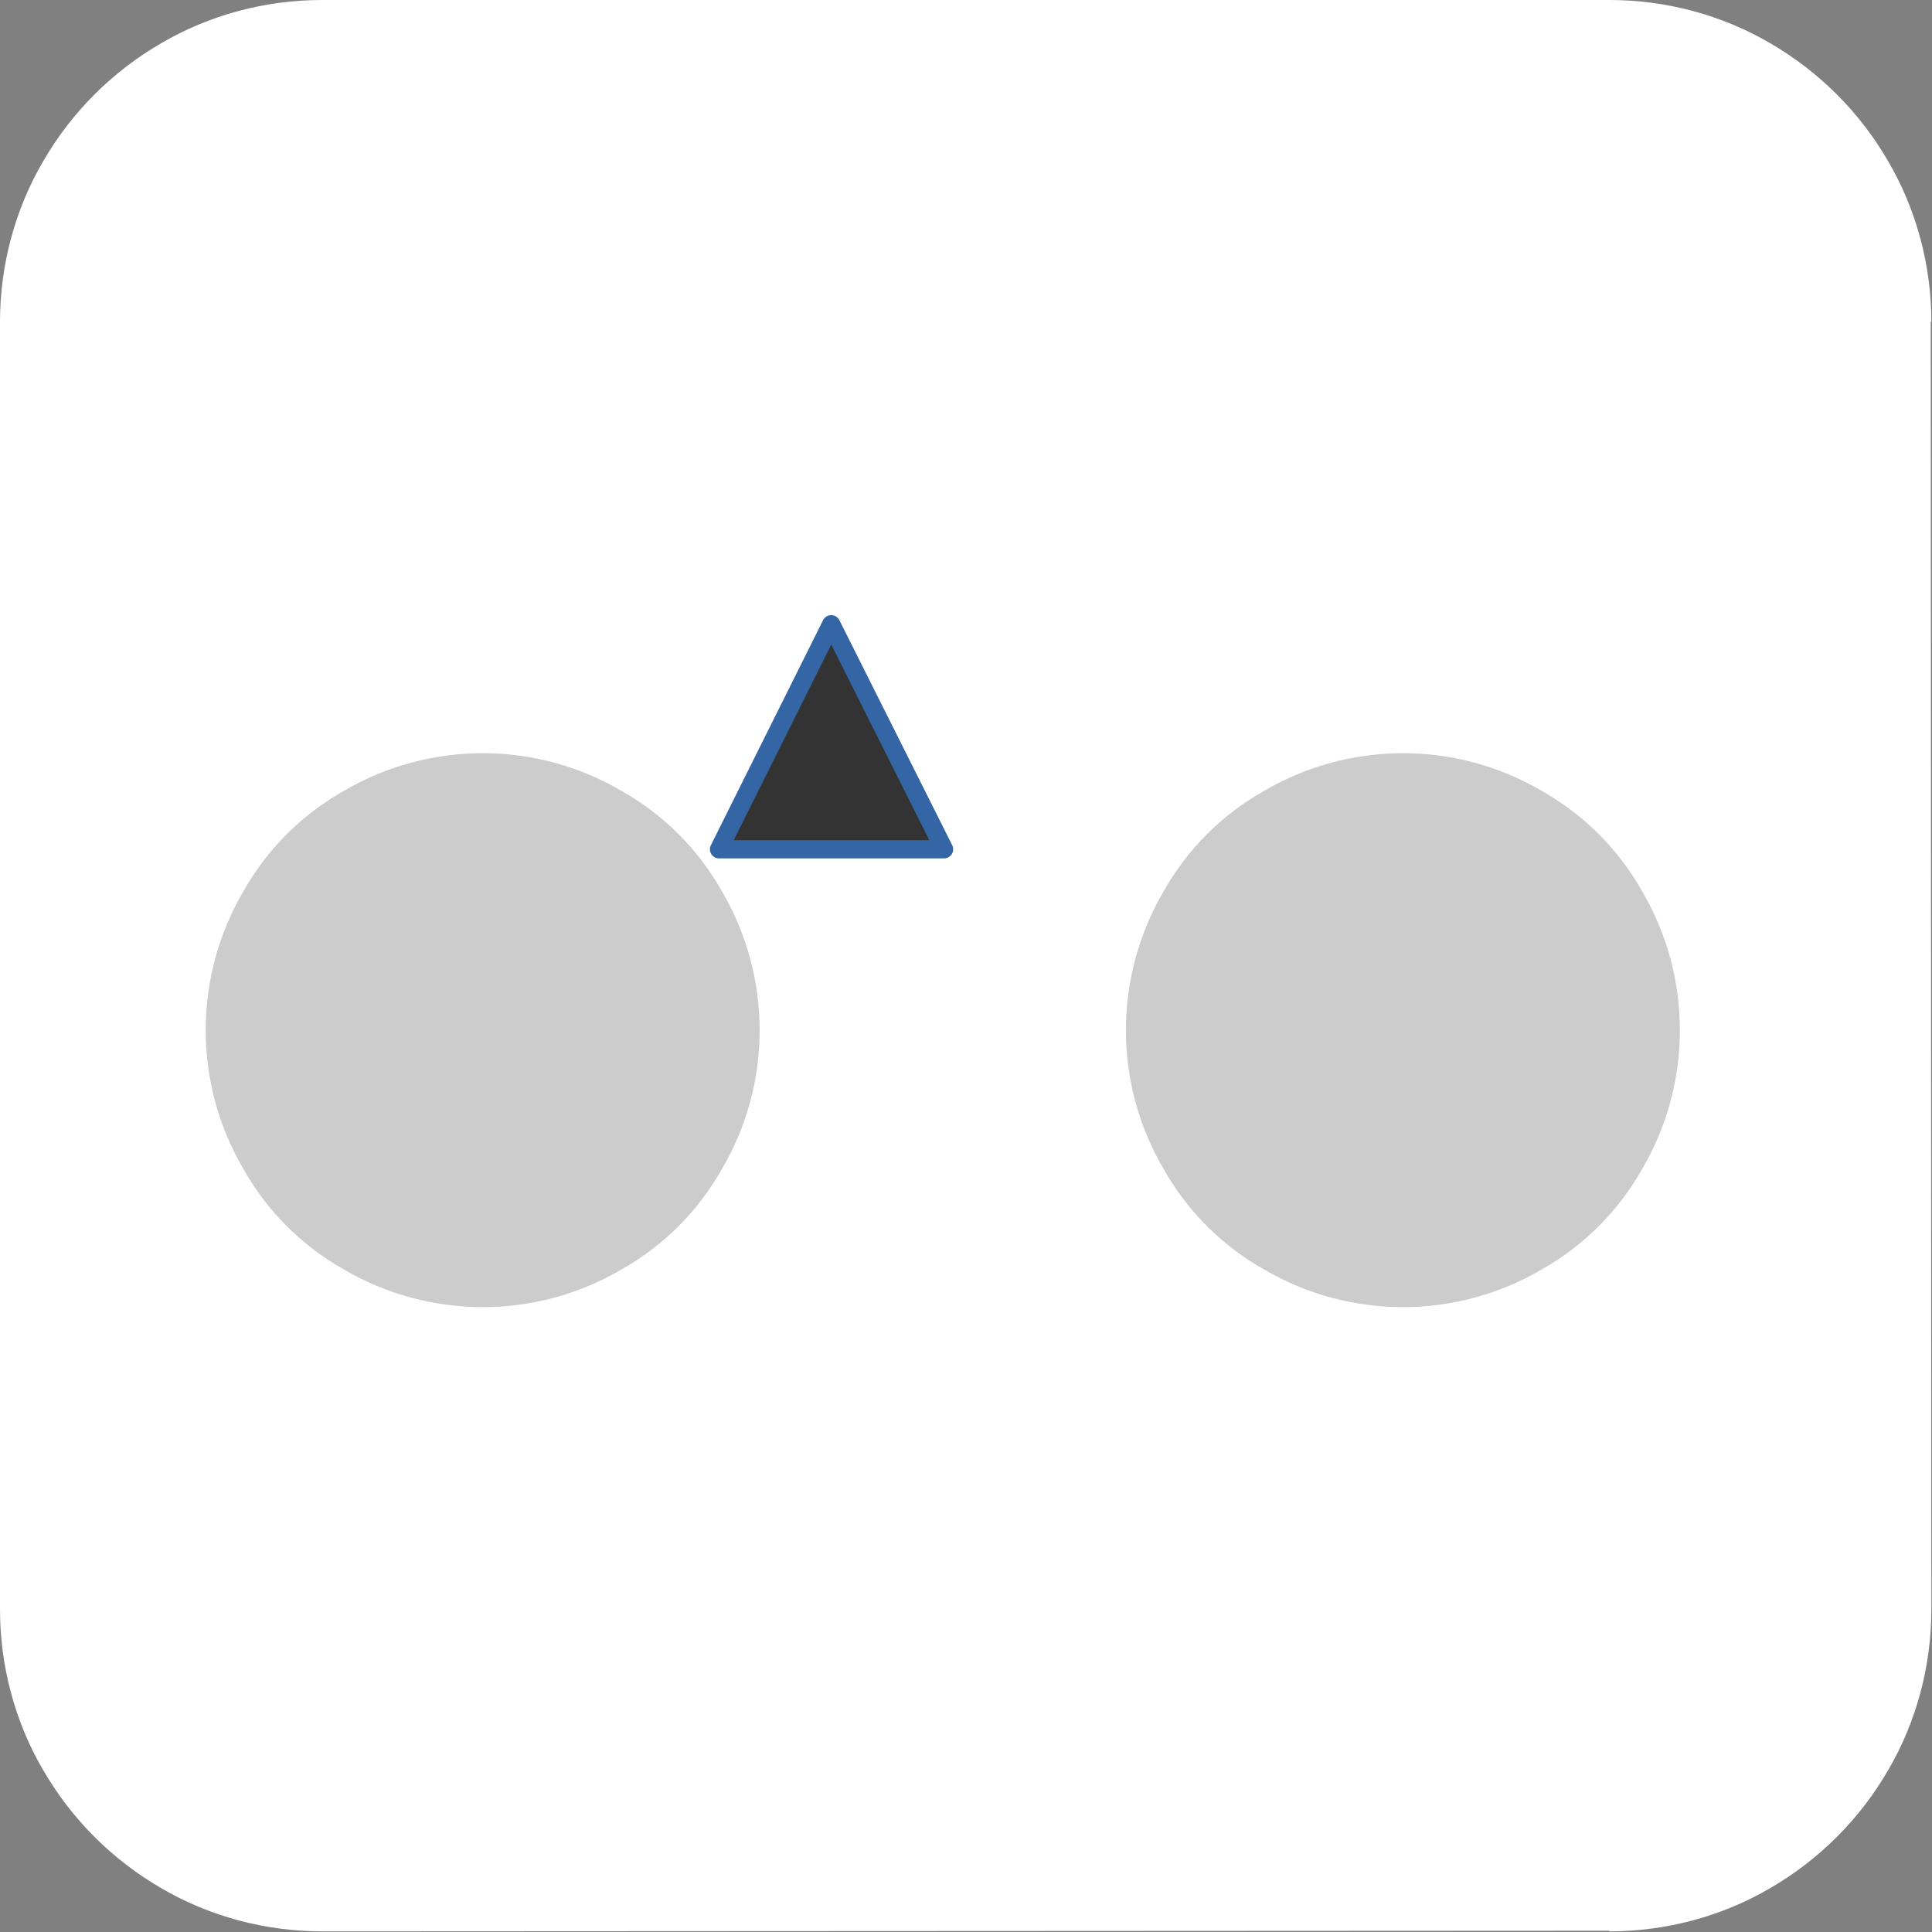 <?xml version="1.0" encoding="UTF-8"?>
<!DOCTYPE svg PUBLIC "-//W3C//DTD SVG 1.1//EN" "http://www.w3.org/Graphics/SVG/1.1/DTD/svg11.dtd">
<svg version="1.2" width="29.96mm" height="29.96mm" viewBox="2016 12162 2996 2996" preserveAspectRatio="xMidYMid" fill-rule="evenodd" stroke-width="28.222" stroke-linejoin="round" xmlns="http://www.w3.org/2000/svg" xmlns:ooo="http://xml.openoffice.org/svg/export" xmlns:xlink="http://www.w3.org/1999/xlink" xmlns:presentation="http://sun.com/xmlns/staroffice/presentation" xmlns:smil="http://www.w3.org/2001/SMIL20/" xmlns:anim="urn:oasis:names:tc:opendocument:xmlns:animation:1.0" xml:space="preserve">
 <rect x="2016" y="12162" width="2996" height="2996" fill="#808080" stroke="none"/>
 <defs class="EmbeddedBulletChars">
  <g id="bullet-char-template-57356" transform="scale(0,-0)">
   <path d="M 580,1141 L 1163,571 580,0 -4,571 580,1141 Z"/>
  </g>
  <g id="bullet-char-template-57354" transform="scale(0,-0)">
   <path d="M 8,1128 L 1137,1128 1137,0 8,0 8,1128 Z"/>
  </g>
  <g id="bullet-char-template-10146" transform="scale(0,-0)">
   <path d="M 174,0 L 602,739 174,1481 1456,739 174,0 Z M 1358,739 L 309,1346 659,739 1358,739 Z"/>
  </g>
  <g id="bullet-char-template-10132" transform="scale(0,-0)">
   <path d="M 2015,739 L 1276,0 717,0 1260,543 174,543 174,936 1260,936 717,1481 1274,1481 2015,739 Z"/>
  </g>
  <g id="bullet-char-template-10007" transform="scale(0,-0)">
   <path d="M 0,-2 C -7,14 -16,27 -25,37 L 356,567 C 262,823 215,952 215,954 215,979 228,992 255,992 264,992 276,990 289,987 310,991 331,999 354,1012 L 381,999 492,748 772,1049 836,1024 860,1049 C 881,1039 901,1025 922,1006 886,937 835,863 770,784 769,783 710,716 594,584 L 774,223 C 774,196 753,168 711,139 L 727,119 C 717,90 699,76 672,76 641,76 570,178 457,381 L 164,-76 C 142,-110 111,-127 72,-127 30,-127 9,-110 8,-76 1,-67 -2,-52 -2,-32 -2,-23 -1,-13 0,-2 Z"/>
  </g>
  <g id="bullet-char-template-10004" transform="scale(0,-0)">
   <path d="M 285,-33 C 182,-33 111,30 74,156 52,228 41,333 41,471 41,549 55,616 82,672 116,743 169,778 240,778 293,778 328,747 346,684 L 369,508 C 377,444 397,411 428,410 L 1163,1116 C 1174,1127 1196,1133 1229,1133 1271,1133 1292,1118 1292,1087 L 1292,965 C 1292,929 1282,901 1262,881 L 442,47 C 390,-6 338,-33 285,-33 Z"/>
  </g>
  <g id="bullet-char-template-9679" transform="scale(0,-0)">
   <path d="M 813,0 C 632,0 489,54 383,161 276,268 223,411 223,592 223,773 276,916 383,1023 489,1130 632,1184 813,1184 992,1184 1136,1130 1245,1023 1353,916 1407,772 1407,592 1407,412 1353,268 1245,161 1136,54 992,0 813,0 Z"/>
  </g>
  <g id="bullet-char-template-8226" transform="scale(0,-0)">
   <path d="M 346,457 C 273,457 209,483 155,535 101,586 74,649 74,723 74,796 101,859 155,911 209,963 273,989 346,989 419,989 480,963 531,910 582,859 608,796 608,723 608,648 583,586 532,535 482,483 420,457 346,457 Z"/>
  </g>
  <g id="bullet-char-template-8211" transform="scale(0,-0)">
   <path d="M -4,459 L 1135,459 1135,606 -4,606 -4,459 Z"/>
  </g>
  <g id="bullet-char-template-61548" transform="scale(0,-0)">
   <path d="M 173,740 C 173,903 231,1043 346,1159 462,1274 601,1332 765,1332 928,1332 1067,1274 1183,1159 1299,1043 1357,903 1357,740 1357,577 1299,437 1183,322 1067,206 928,148 765,148 601,148 462,206 346,322 231,437 173,577 173,740 Z"/>
  </g>
 </defs>
 <g class="Page">
  <g class="com.sun.star.drawing.CustomShape">
   <g id="id3">
    <rect class="BoundingBox" stroke="none" fill="none" x="2016" y="12162" width="2996" height="2996"/>
    <path fill="rgb(255,255,255)" stroke="none" d="M 2515,12162 L 2515,12162 C 2428,12162 2341,12185 2266,12229 2190,12273 2127,12336 2083,12412 2039,12487 2016,12574 2016,12661 L 2016,14657 2016,14658 C 2016,14745 2039,14832 2083,14907 2127,14983 2190,15046 2266,15090 2341,15134 2428,15157 2515,15157 L 4511,15156 4512,15157 C 4599,15157 4686,15134 4761,15090 4837,15046 4900,14983 4944,14907 4988,14832 5011,14745 5011,14658 L 5010,12661 5011,12661 5011,12661 C 5011,12574 4988,12487 4944,12412 4900,12336 4837,12273 4761,12229 4686,12185 4599,12162 4512,12162 L 2515,12162 Z"/>
   </g>
  </g>
  <g class="Group">
   <g class="com.sun.star.drawing.CustomShape">
    <g id="id4">
     <rect class="BoundingBox" stroke="none" fill="none" x="2335" y="13330" width="860" height="860"/>
     <path fill="rgb(204,204,204)" stroke="none" d="M 3194,13760 C 3194,13835 3174,13909 3136,13974 3099,14040 3045,14094 2979,14131 2914,14169 2840,14189 2765,14189 2689,14189 2615,14169 2550,14131 2484,14094 2430,14040 2393,13974 2355,13909 2335,13835 2335,13760 2335,13684 2355,13610 2393,13545 2430,13479 2484,13425 2550,13388 2615,13350 2689,13330 2765,13330 2840,13330 2914,13350 2979,13388 3045,13425 3099,13479 3136,13545 3174,13610 3194,13684 3194,13760 L 3194,13760 Z"/>
    </g>
   </g>
   <g class="com.sun.star.drawing.CustomShape">
    <g id="id5">
     <rect class="BoundingBox" stroke="none" fill="none" x="3761" y="13330" width="861" height="860"/>
     <path fill="rgb(204,204,204)" stroke="none" d="M 4621,13760 C 4621,13835 4601,13909 4563,13974 4526,14040 4472,14094 4406,14131 4341,14169 4267,14189 4192,14189 4116,14189 4042,14169 3977,14131 3911,14094 3857,14040 3820,13974 3782,13909 3762,13835 3762,13760 3762,13684 3782,13610 3820,13545 3857,13479 3911,13425 3977,13388 4042,13350 4116,13330 4192,13330 4267,13330 4341,13350 4406,13388 4472,13425 4526,13479 4563,13545 4601,13610 4621,13684 4621,13760 L 4621,13760 Z"/>
    </g>
   </g>
   <g class="com.sun.star.drawing.CustomShape">
    <g id="id6">
     <rect class="BoundingBox" stroke="none" fill="none" x="3130" y="13129" width="352" height="352"/>
     <path fill="rgb(51,51,51)" stroke="none" d="M 3305,13130 L 3480,13479 3131,13479 3305,13130 Z"/>
     <path fill="none" stroke="rgb(52,101,164)" d="M 3305,13130 L 3480,13479 3131,13479 3305,13130 Z"/>
    </g>
   </g>
  </g>
 </g>
</svg>